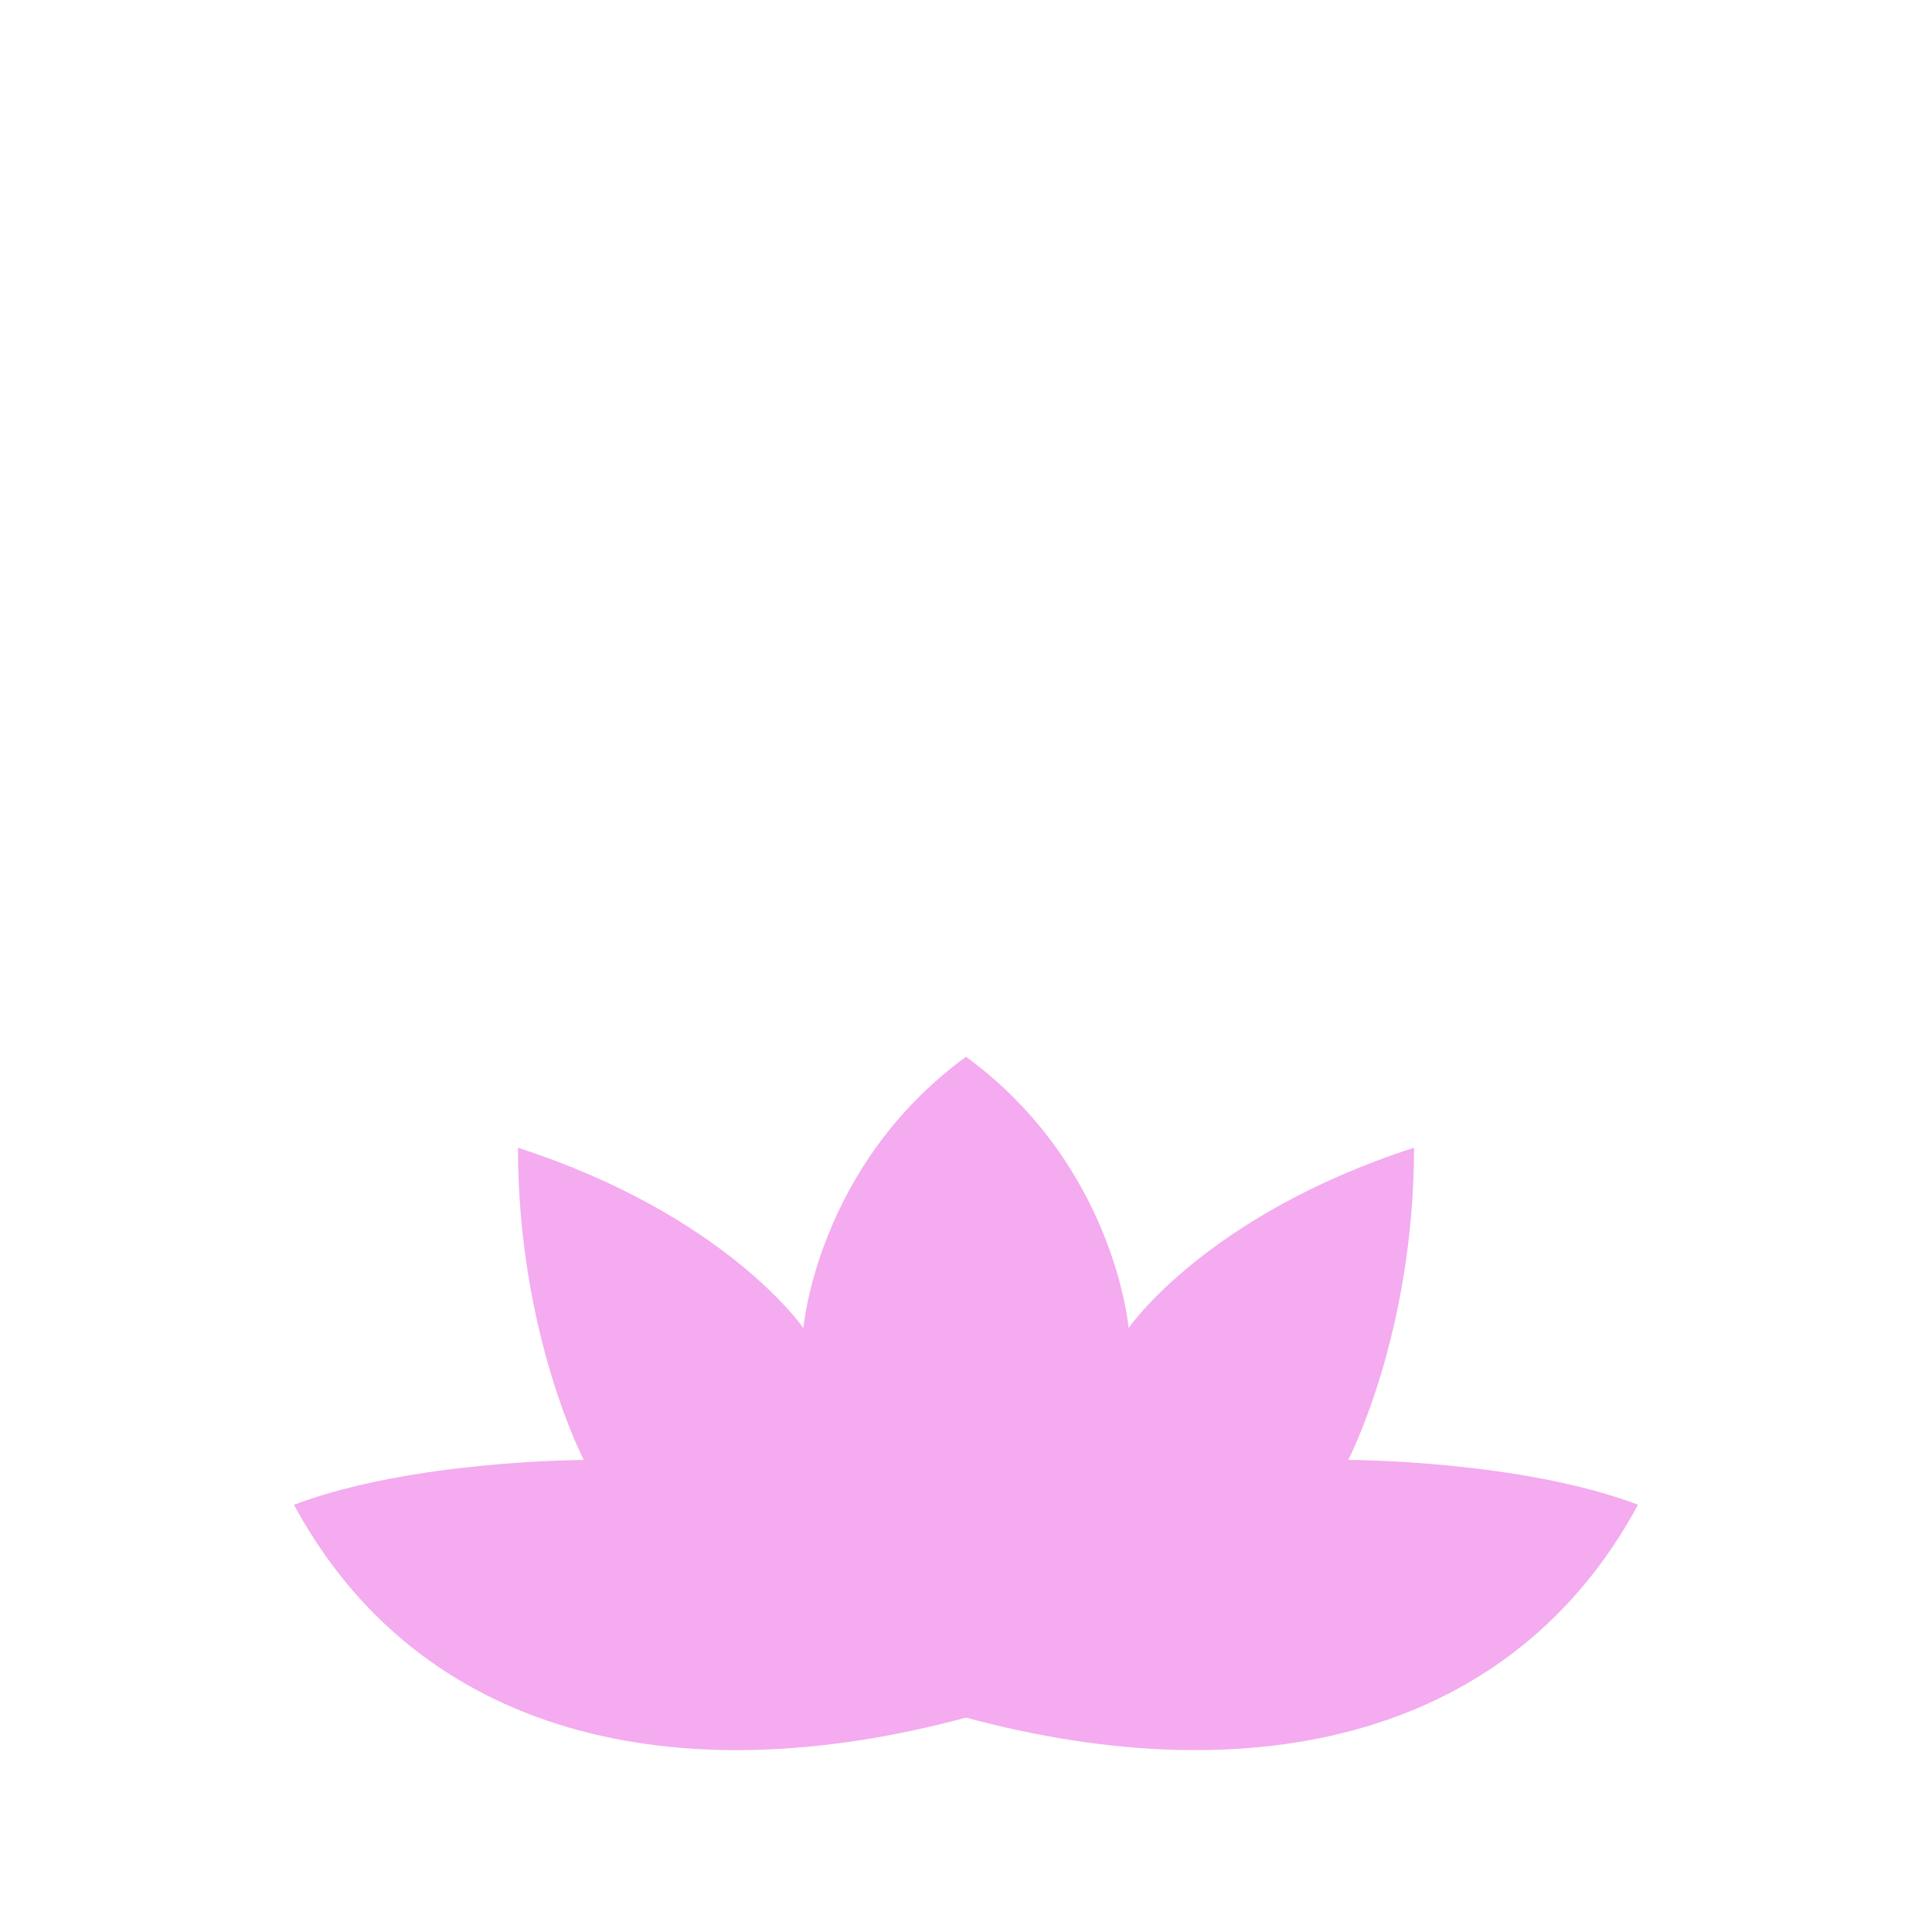 <svg width="156" height="156" viewBox="0 0 156 156" fill="none" xmlns="http://www.w3.org/2000/svg">
<path d="M78 138.689C101.482 145.019 122.201 140.142 132.263 121.5C122.747 117.892 108.863 117.883 108.863 117.883C108.863 117.883 114.176 107.706 114.176 92.673C97.389 98.1 91.129 107.23 91.129 107.23C91.129 107.23 90.041 94.134 78 85.329C65.959 94.134 64.871 107.238 64.871 107.238C64.871 107.238 58.611 98.104 41.824 92.677C41.824 107.711 47.141 117.887 47.141 117.887C47.141 117.887 33.257 117.896 23.737 121.504C33.799 140.146 54.518 145.019 78 138.689Z" fill="#F4ABEF"/>
<path d="M121.417 115.534C113.781 111.527 106.277 108.563 99.007 105.714C97.64 99.762 95.792 92.073 93.448 84.412C93.304 83.924 92.812 83.636 92.311 83.698C91.806 83.776 91.436 84.211 91.441 84.724C91.527 93.288 92.134 101.634 92.722 108.67L92.812 109.791C92.841 110.14 93.046 110.448 93.354 110.612L106.486 117.62C110.021 119.446 113.679 121.339 116.889 123.305C120.44 125.42 122.567 127.657 123.396 130.165C123.897 131.61 124.106 133.109 124.02 134.648C123.967 136.036 123.581 137.329 122.871 138.478C121.438 140.712 118.749 142.046 115.625 142.046C111.626 142.025 107.082 141.364 103.555 140.79C100.411 140.326 97.262 139.813 94.097 139.295C91.9 138.938 89.663 138.577 87.418 138.228C93.501 136.023 99.138 133.77 104.385 131.446C106.905 132.202 109.491 132.899 112.143 133.445C112.217 133.458 112.283 133.466 112.353 133.466C112.361 133.466 112.373 133.466 112.382 133.466C112.965 133.445 113.433 133.014 113.433 132.44C113.433 132.025 113.186 131.668 112.837 131.508C109.257 128.577 105.546 126.076 101.072 123.227C97.533 121.027 93.567 118.761 88.6 116.101L87.553 115.538C87.327 115.419 87.069 115.386 86.814 115.452L85.414 115.805C81.962 116.68 78.254 117.644 74.547 118.773C71.124 119.767 67.778 120.904 63.8 122.304C57.01 124.783 49.772 127.628 42.9 131.549C42.489 131.783 42.292 132.267 42.424 132.719C42.551 133.17 42.994 133.474 43.45 133.466C51.39 133.174 59.021 131.779 66.099 130.309C69.638 129.533 73.402 128.683 77.068 127.657C79.802 126.93 82.696 126.081 86.408 124.915C90.825 126.758 94.548 128.203 98.112 129.447C98.539 129.591 99.011 129.726 99.446 129.874C94.914 130.818 90.394 131.787 85.985 132.743C81.884 133.638 77.787 134.529 73.677 135.395C70.627 136.044 67.569 136.75 64.51 137.456C56.998 139.189 49.226 140.979 41.952 141.857C37.649 142.415 34.152 140.86 32.698 137.809C32.37 137.148 32.078 136.155 32.001 135.436C31.959 135.096 31.902 134.176 31.918 133.835C31.918 133.318 31.972 132.817 32.025 132.353C32.292 130.461 33.047 128.782 34.328 127.226C36.459 124.631 40.117 122.665 43.992 120.575C44.887 120.095 45.786 119.611 46.648 119.126L62.334 110.875C62.642 110.715 62.847 110.407 62.876 110.062L62.962 109.077C63.833 99.368 64.325 91.863 64.559 84.745C64.576 84.227 64.202 83.776 63.689 83.698C63.151 83.612 62.679 83.94 62.544 84.441C60.799 90.816 59.112 97.799 57.252 106.392C52.81 108.087 48.229 109.947 43.274 112.073C40.166 113.383 37.781 114.508 35.531 115.702C33.22 116.934 30.244 118.687 27.747 121.364C25.293 123.909 23.585 127.427 23.059 131.019C22.932 131.894 22.842 132.772 22.817 133.634C22.797 134.73 22.817 135.051 22.862 135.736L22.887 136.147C23.063 138.117 23.498 139.78 24.34 141.693C25.863 145.199 28.913 148.167 32.473 149.62C34.661 150.589 37.177 151.077 39.965 151.077C40.929 151.077 41.915 151.016 42.884 150.897C48.372 150.277 53.401 148.91 58.266 147.58L59.645 147.202C63.792 146.077 67.922 144.755 71.916 143.483L75.549 142.329C77.552 141.681 79.445 141.028 81.354 140.375C88.115 143.13 94.922 145.593 102.09 147.687L103.703 148.109C107.357 149.066 111.129 150.063 115.399 150.363C115.814 150.396 116.232 150.412 116.659 150.412C121.101 150.412 127.046 148.59 130.416 143.466C132.021 141.052 133.002 138.13 133.179 135.252C133.392 132.353 133.027 129.521 132.132 127.049C130.494 122.521 126.803 118.547 121.417 115.534Z"  />
<path d="M145.495 124.778L144.128 123.321C139.337 118.214 134.809 113.39 130.716 108.234C129.735 107.015 128.729 105.644 127.534 103.903C127.033 103.201 126.545 102.458 126.134 101.793L119.533 89.674C118.884 88.459 118.244 87.244 117.599 86.025C114.771 80.647 111.848 75.088 108.055 69.678C106.827 67.789 104.77 65.847 102.841 64.751C101.043 63.663 99.195 62.764 97.18 62.005C93.982 60.798 90.694 59.866 87.155 59.16C86.945 57.735 86.703 56.311 86.449 54.886C86.646 54.743 86.863 54.636 87.048 54.488C90.726 51.66 93.054 47.349 93.44 42.665C93.481 42.213 93.497 41.754 93.493 41.298C93.514 38.966 93.538 36.63 93.621 34.27C93.629 33.547 93.678 32.821 93.723 32.094C93.83 30.444 93.945 28.736 93.617 26.991C92.837 21.675 89.31 16.843 84.437 14.384C79.351 11.736 72.548 11.978 67.552 15.041C64.867 16.712 62.675 18.961 61.23 21.535C59.756 24.076 58.902 27.287 58.886 30.366C58.898 32.907 58.931 35.132 59.017 37.509C59.034 38.285 59.083 39.061 59.128 39.837L59.198 41.048C59.255 42.587 59.493 44.159 59.871 45.465C61.234 50.301 64.806 54.394 69.281 56.487C69.133 57.378 68.964 58.269 68.833 59.16C65.307 59.858 62.018 60.79 58.804 62.001C56.776 62.773 54.928 63.672 53.126 64.76C52.075 65.429 51.25 65.979 50.195 66.985C49.382 67.74 48.742 68.594 48.179 69.349L47.958 69.645C45.766 72.748 43.807 75.942 41.8 79.695L40.671 81.772C39.23 84.415 37.797 87.043 36.471 89.674L31.216 99.486C29.386 102.848 27.193 105.808 25.293 108.251C21.138 113.468 16.54 118.362 11.671 123.543L10.341 124.959C10.001 125.32 9.968 125.87 10.263 126.269C10.46 126.536 10.772 126.687 11.088 126.687C11.24 126.687 11.392 126.655 11.536 126.585C18.433 123.235 24.898 118.76 30.753 113.28C33.901 110.344 36.545 107.22 38.594 104.018C40.728 100.894 42.547 97.626 44.312 94.469L44.55 94.042C46.385 90.762 48.101 87.363 49.76 84.071C51.505 80.61 53.151 77.338 54.896 74.263C55.323 73.557 55.729 72.937 56.197 72.346C56.386 72.083 56.969 71.492 57.572 70.995C58.783 69.977 60.241 69.082 61.772 68.138C64.498 66.513 67.597 64.891 71.53 63.052L72.454 62.621C72.86 62.432 73.098 61.997 73.037 61.549L72.942 60.872C72.774 59.673 72.61 58.614 72.45 57.579C73.776 57.908 75.139 58.105 76.518 58.105C79.055 58.105 81.51 57.505 83.735 56.475C83.472 58.093 83.247 59.62 83.066 60.876L82.976 61.553C82.914 61.997 83.152 62.432 83.563 62.621L84.478 63.048C88.337 64.85 91.535 66.517 94.359 68.208C95.854 69.132 97.266 70.002 98.461 71.004C99.705 71.993 100.32 72.937 101.104 74.234C102.882 77.359 104.541 80.655 106.298 84.149C107.94 87.412 109.635 90.787 111.458 94.042L111.967 94.958C113.65 97.959 115.387 101.066 117.402 104.006L119.122 106.481C119.771 107.364 120.399 108.144 121.064 108.94C122.497 110.611 124.049 112.134 125.252 113.288C131.118 118.777 137.584 123.255 144.477 126.589C144.62 126.663 144.772 126.692 144.924 126.692C144.932 126.692 144.94 126.692 144.953 126.692C145.511 126.577 146.004 126.24 146.004 125.665C145.991 125.283 145.794 124.959 145.495 124.778ZM73.846 52.189C70.631 50.461 68.369 47.205 67.93 43.663C67.807 42.854 67.782 42.107 67.856 41.06L67.93 39.837C67.975 39.061 68.024 38.289 68.041 37.529C68.127 35.218 68.156 32.726 68.168 30.546C68.172 27.11 69.625 24.027 72.273 21.855C74.207 20.234 76.838 19.306 79.49 19.306C80.463 19.306 81.436 19.429 82.385 19.676C86.239 20.628 89.483 23.764 90.632 27.664C91.096 29.2 91.166 30.879 91.235 32.66C91.26 33.219 91.285 33.777 91.317 34.303C91.404 36.639 91.424 38.974 91.441 41.306C91.441 41.306 91.441 41.306 91.441 41.31C91.441 41.704 91.424 42.103 91.395 42.497C91.034 46.397 88.719 50.022 85.332 51.972C83.559 53.023 81.498 53.581 79.363 53.581C77.388 53.573 75.484 53.096 73.846 52.189Z" />
</svg>
